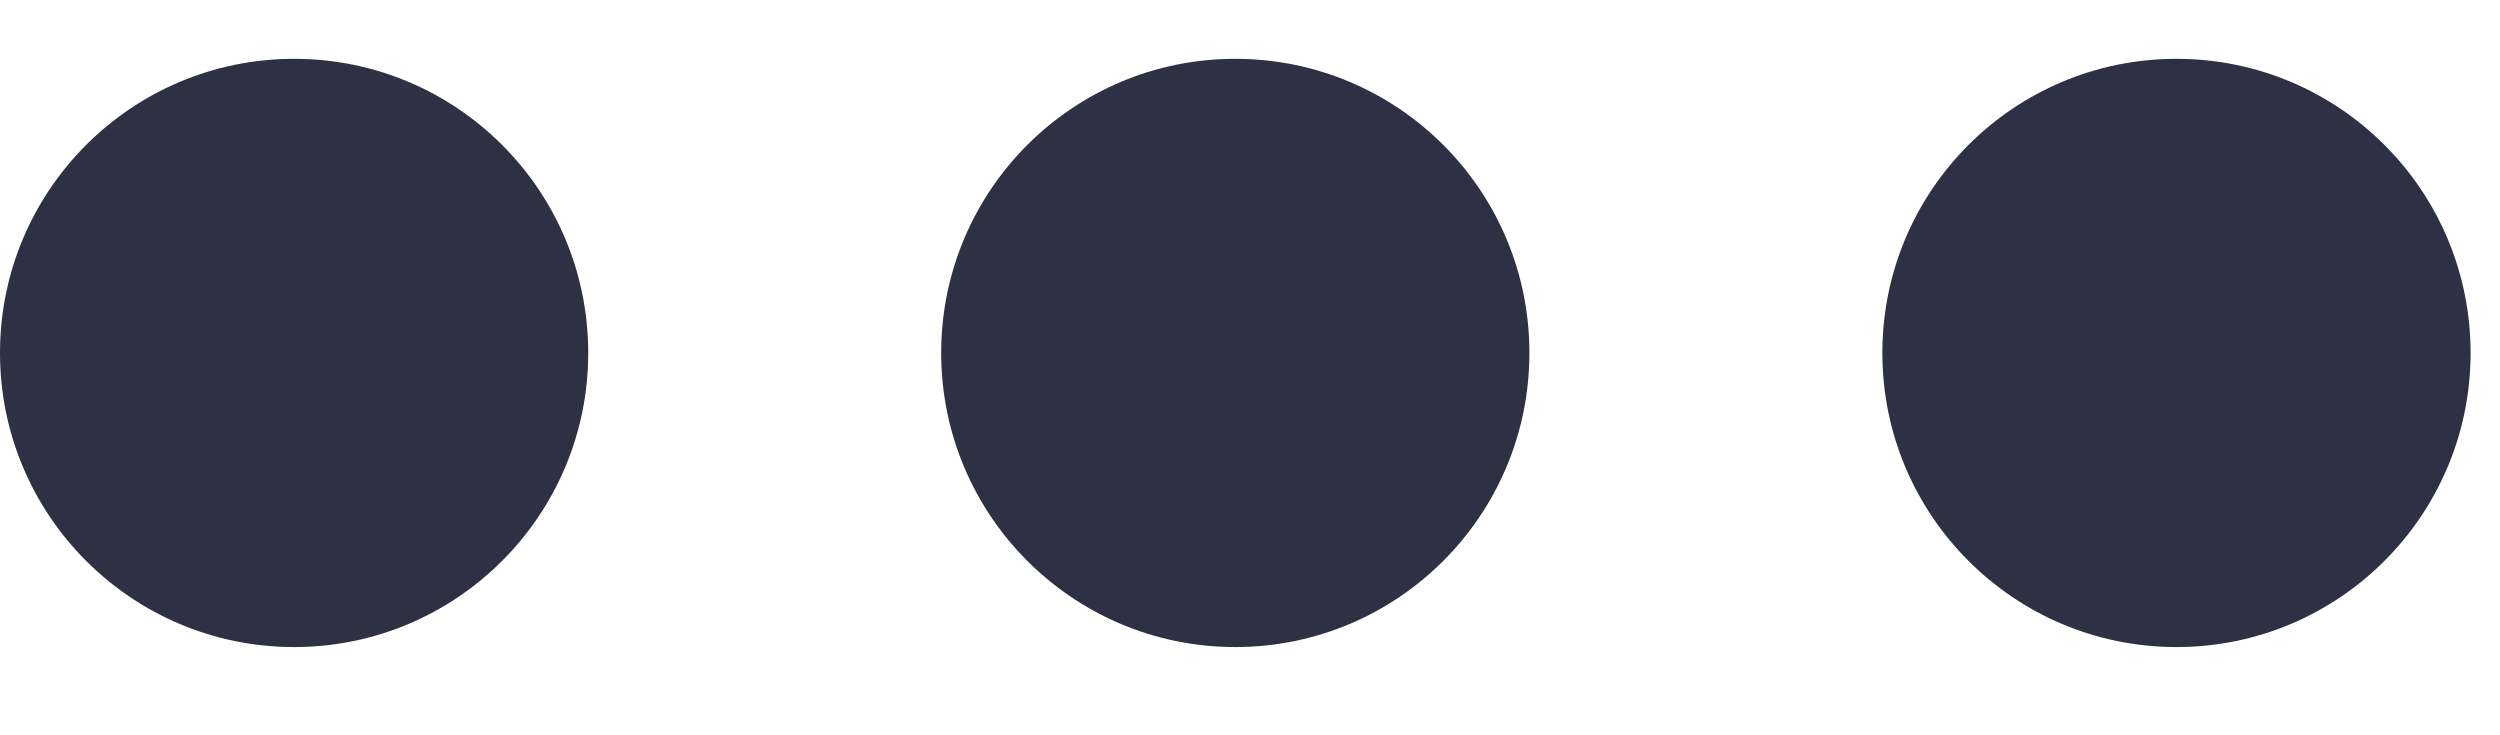 <svg width="17" height="5" viewBox="0 0 17 5" fill="none" xmlns="http://www.w3.org/2000/svg">
<path fill-rule="evenodd" clip-rule="evenodd" d="M2 4.4C3.105 4.4 4 3.504 4 2.4C4 1.295 3.105 0.4 2 0.4C0.895 0.4 0 1.295 0 2.4C0 3.504 0.895 4.4 2 4.4Z" fill="#2D3143"/>
<path fill-rule="evenodd" clip-rule="evenodd" d="M8.4 4.4C9.505 4.4 10.4 3.504 10.4 2.4C10.4 1.295 9.505 0.4 8.4 0.4C7.295 0.4 6.4 1.295 6.4 2.4C6.4 3.504 7.295 4.4 8.4 4.4Z" fill="#2D3143"/>
<path fill-rule="evenodd" clip-rule="evenodd" d="M14.8 4.4C15.905 4.4 16.8 3.504 16.8 2.4C16.8 1.295 15.905 0.4 14.8 0.4C13.695 0.4 12.8 1.295 12.8 2.4C12.8 3.504 13.695 4.4 14.8 4.4Z" fill="#2D3143"/>
</svg>
